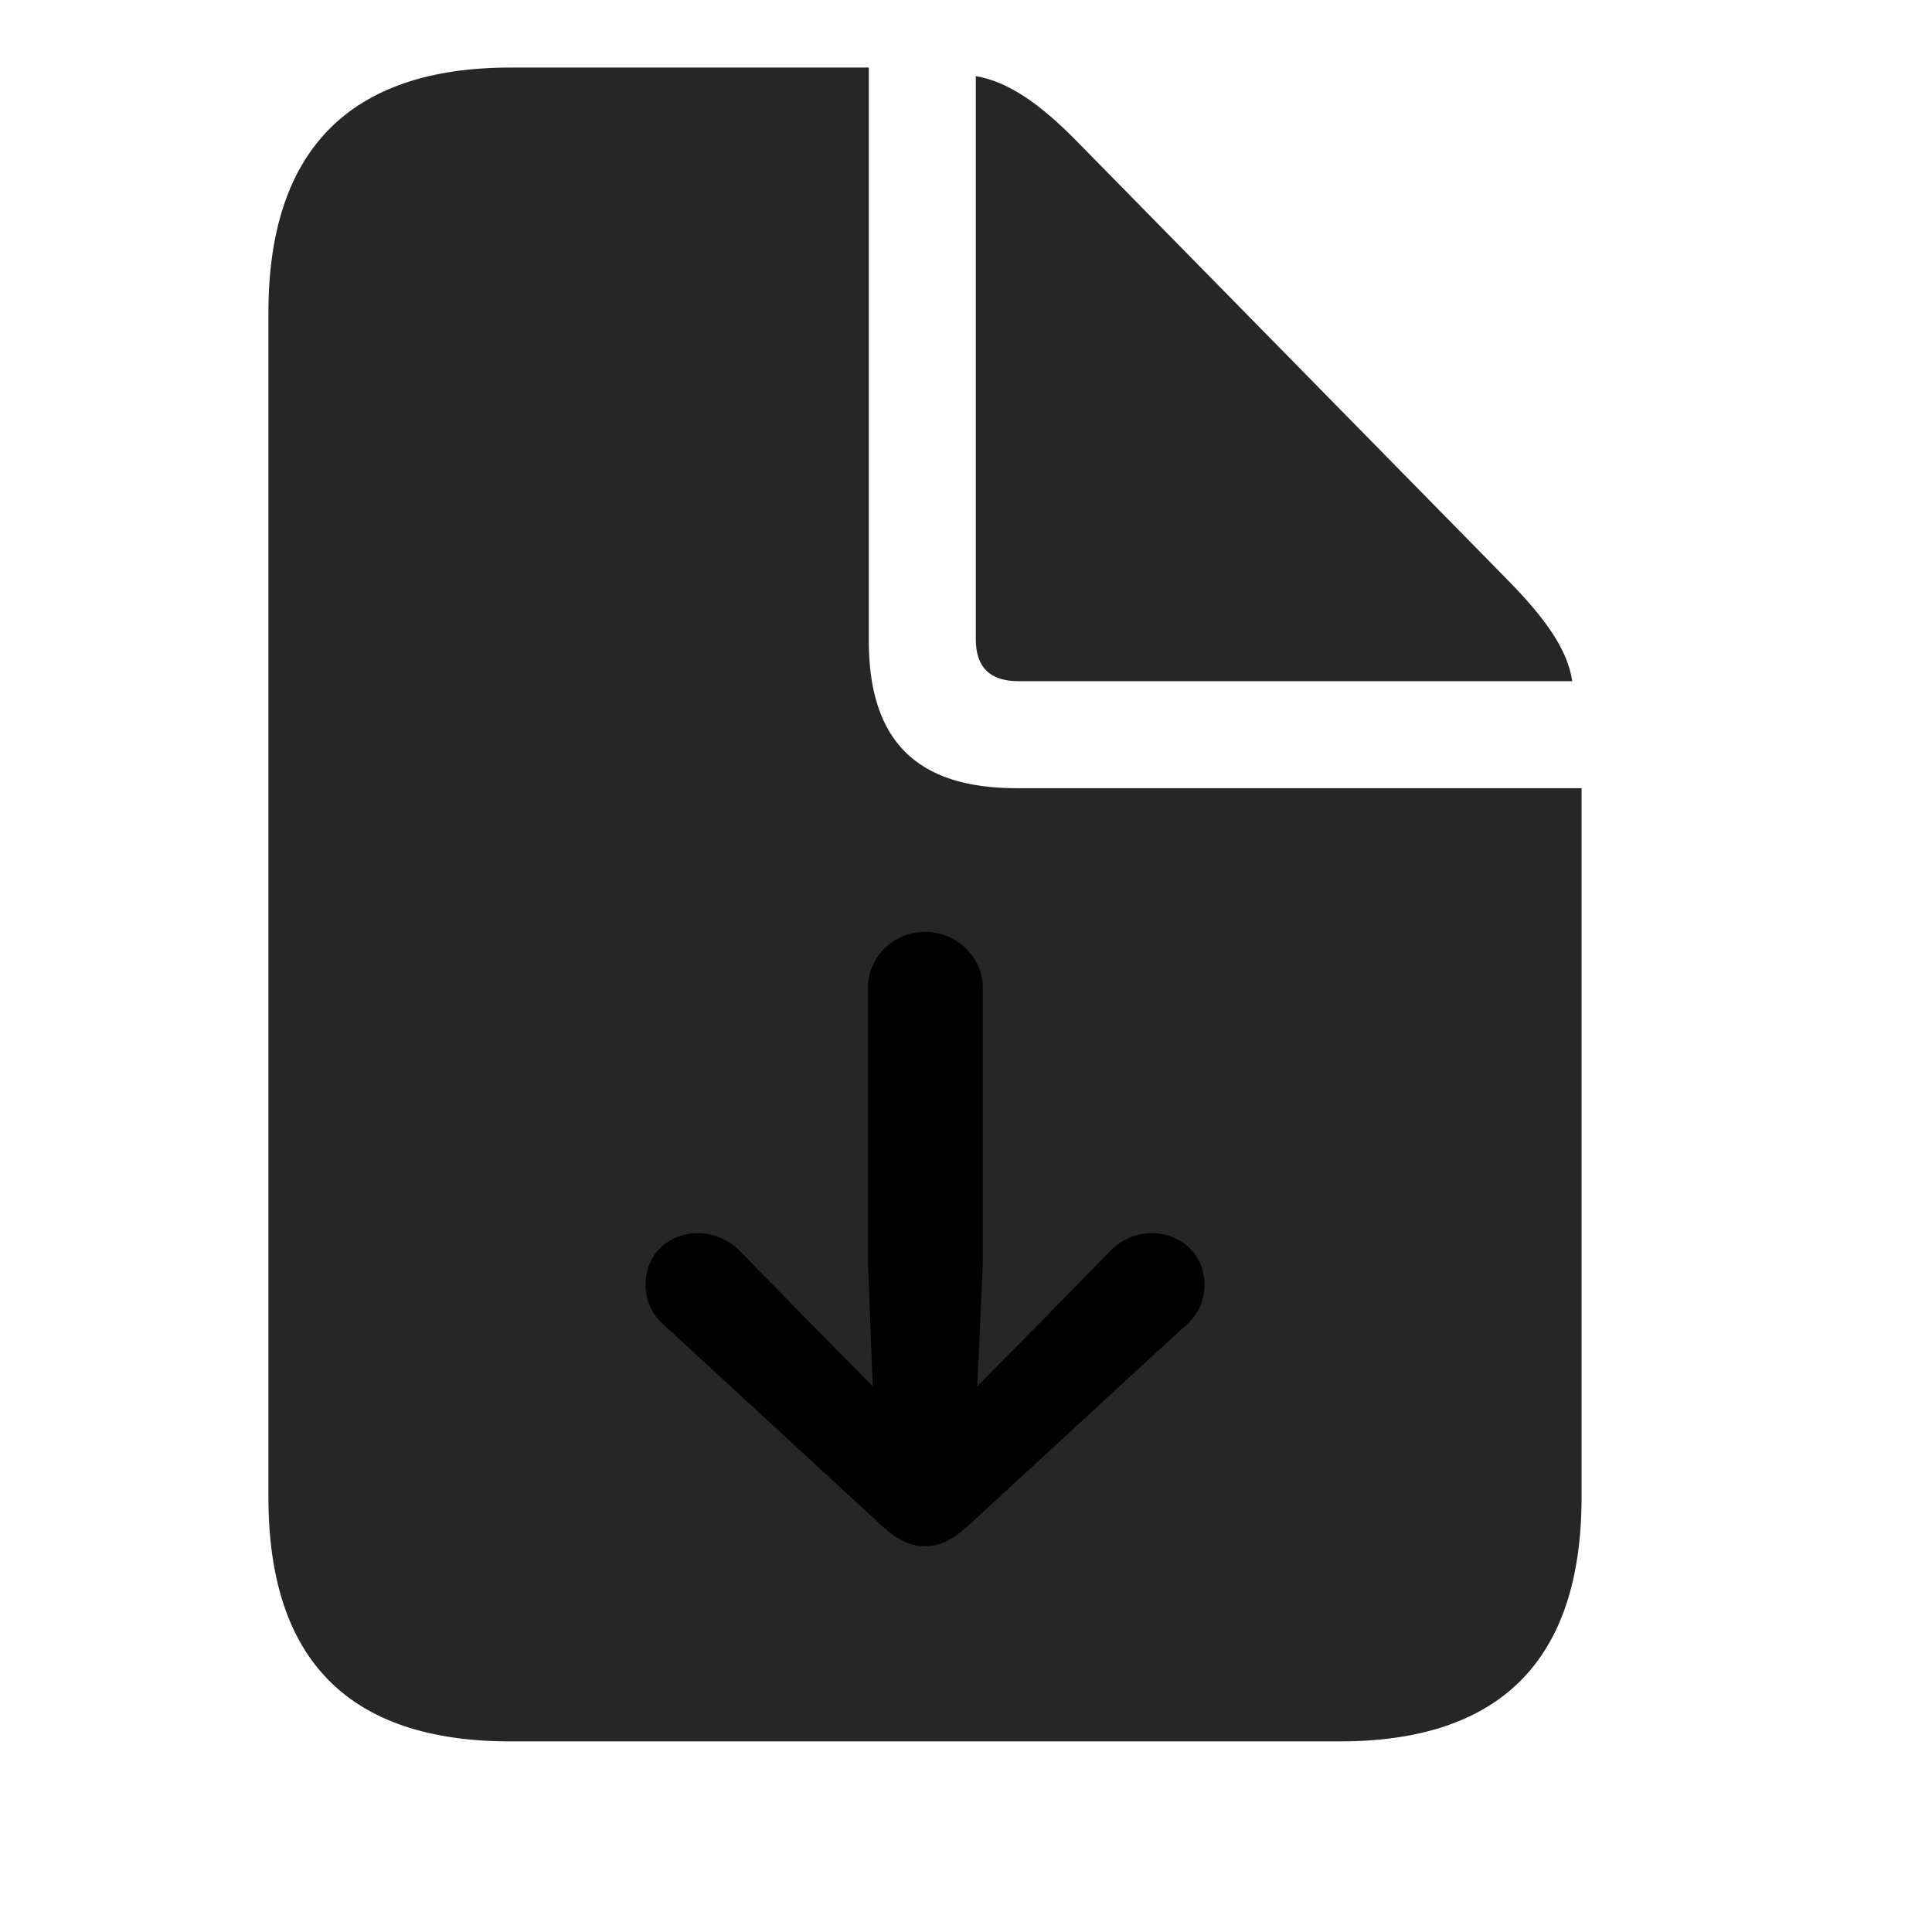 <svg width="29" height="29" viewBox="0 0 29 29" fill="currentColor" xmlns="http://www.w3.org/2000/svg">
<g clip-path="url(#clip0_2207_33039)">
<path d="M7.662 26.139H20.108C22.533 26.139 23.74 24.909 23.74 22.471V11.831H15.256C13.756 11.831 13.041 11.116 13.041 9.616V1.014H7.662C5.248 1.014 4.029 2.256 4.029 4.694V22.471C4.029 24.92 5.236 26.139 7.662 26.139ZM15.291 10.225H23.6C23.529 9.745 23.19 9.276 22.627 8.702L16.17 2.127C15.619 1.565 15.139 1.225 14.647 1.143V9.592C14.647 10.014 14.857 10.225 15.291 10.225Z" fill="currentColor" fill-opacity="0.85"/>
<path d="M13.885 13.987C14.354 13.987 14.752 14.362 14.752 14.819V18.967L14.67 20.807L15.654 19.811L16.674 18.768C16.838 18.604 17.061 18.51 17.283 18.51C17.74 18.51 18.08 18.838 18.08 19.284C18.08 19.541 17.975 19.741 17.799 19.893L14.518 22.916C14.283 23.127 14.096 23.209 13.885 23.209C13.674 23.209 13.486 23.127 13.252 22.916L9.971 19.893C9.795 19.741 9.69 19.541 9.69 19.284C9.69 18.838 10.018 18.51 10.486 18.51C10.697 18.51 10.932 18.604 11.096 18.768L12.115 19.811L13.1 20.807L13.029 18.967V14.819C13.029 14.362 13.416 13.987 13.885 13.987Z" fill="currentColor"/>
</g>
<defs>
<clipPath id="clip0_2207_33039">
<rect width="19.711" height="25.137" fill="currentColor" transform="translate(4.029 1.014)"/>
</clipPath>
</defs>
</svg>
